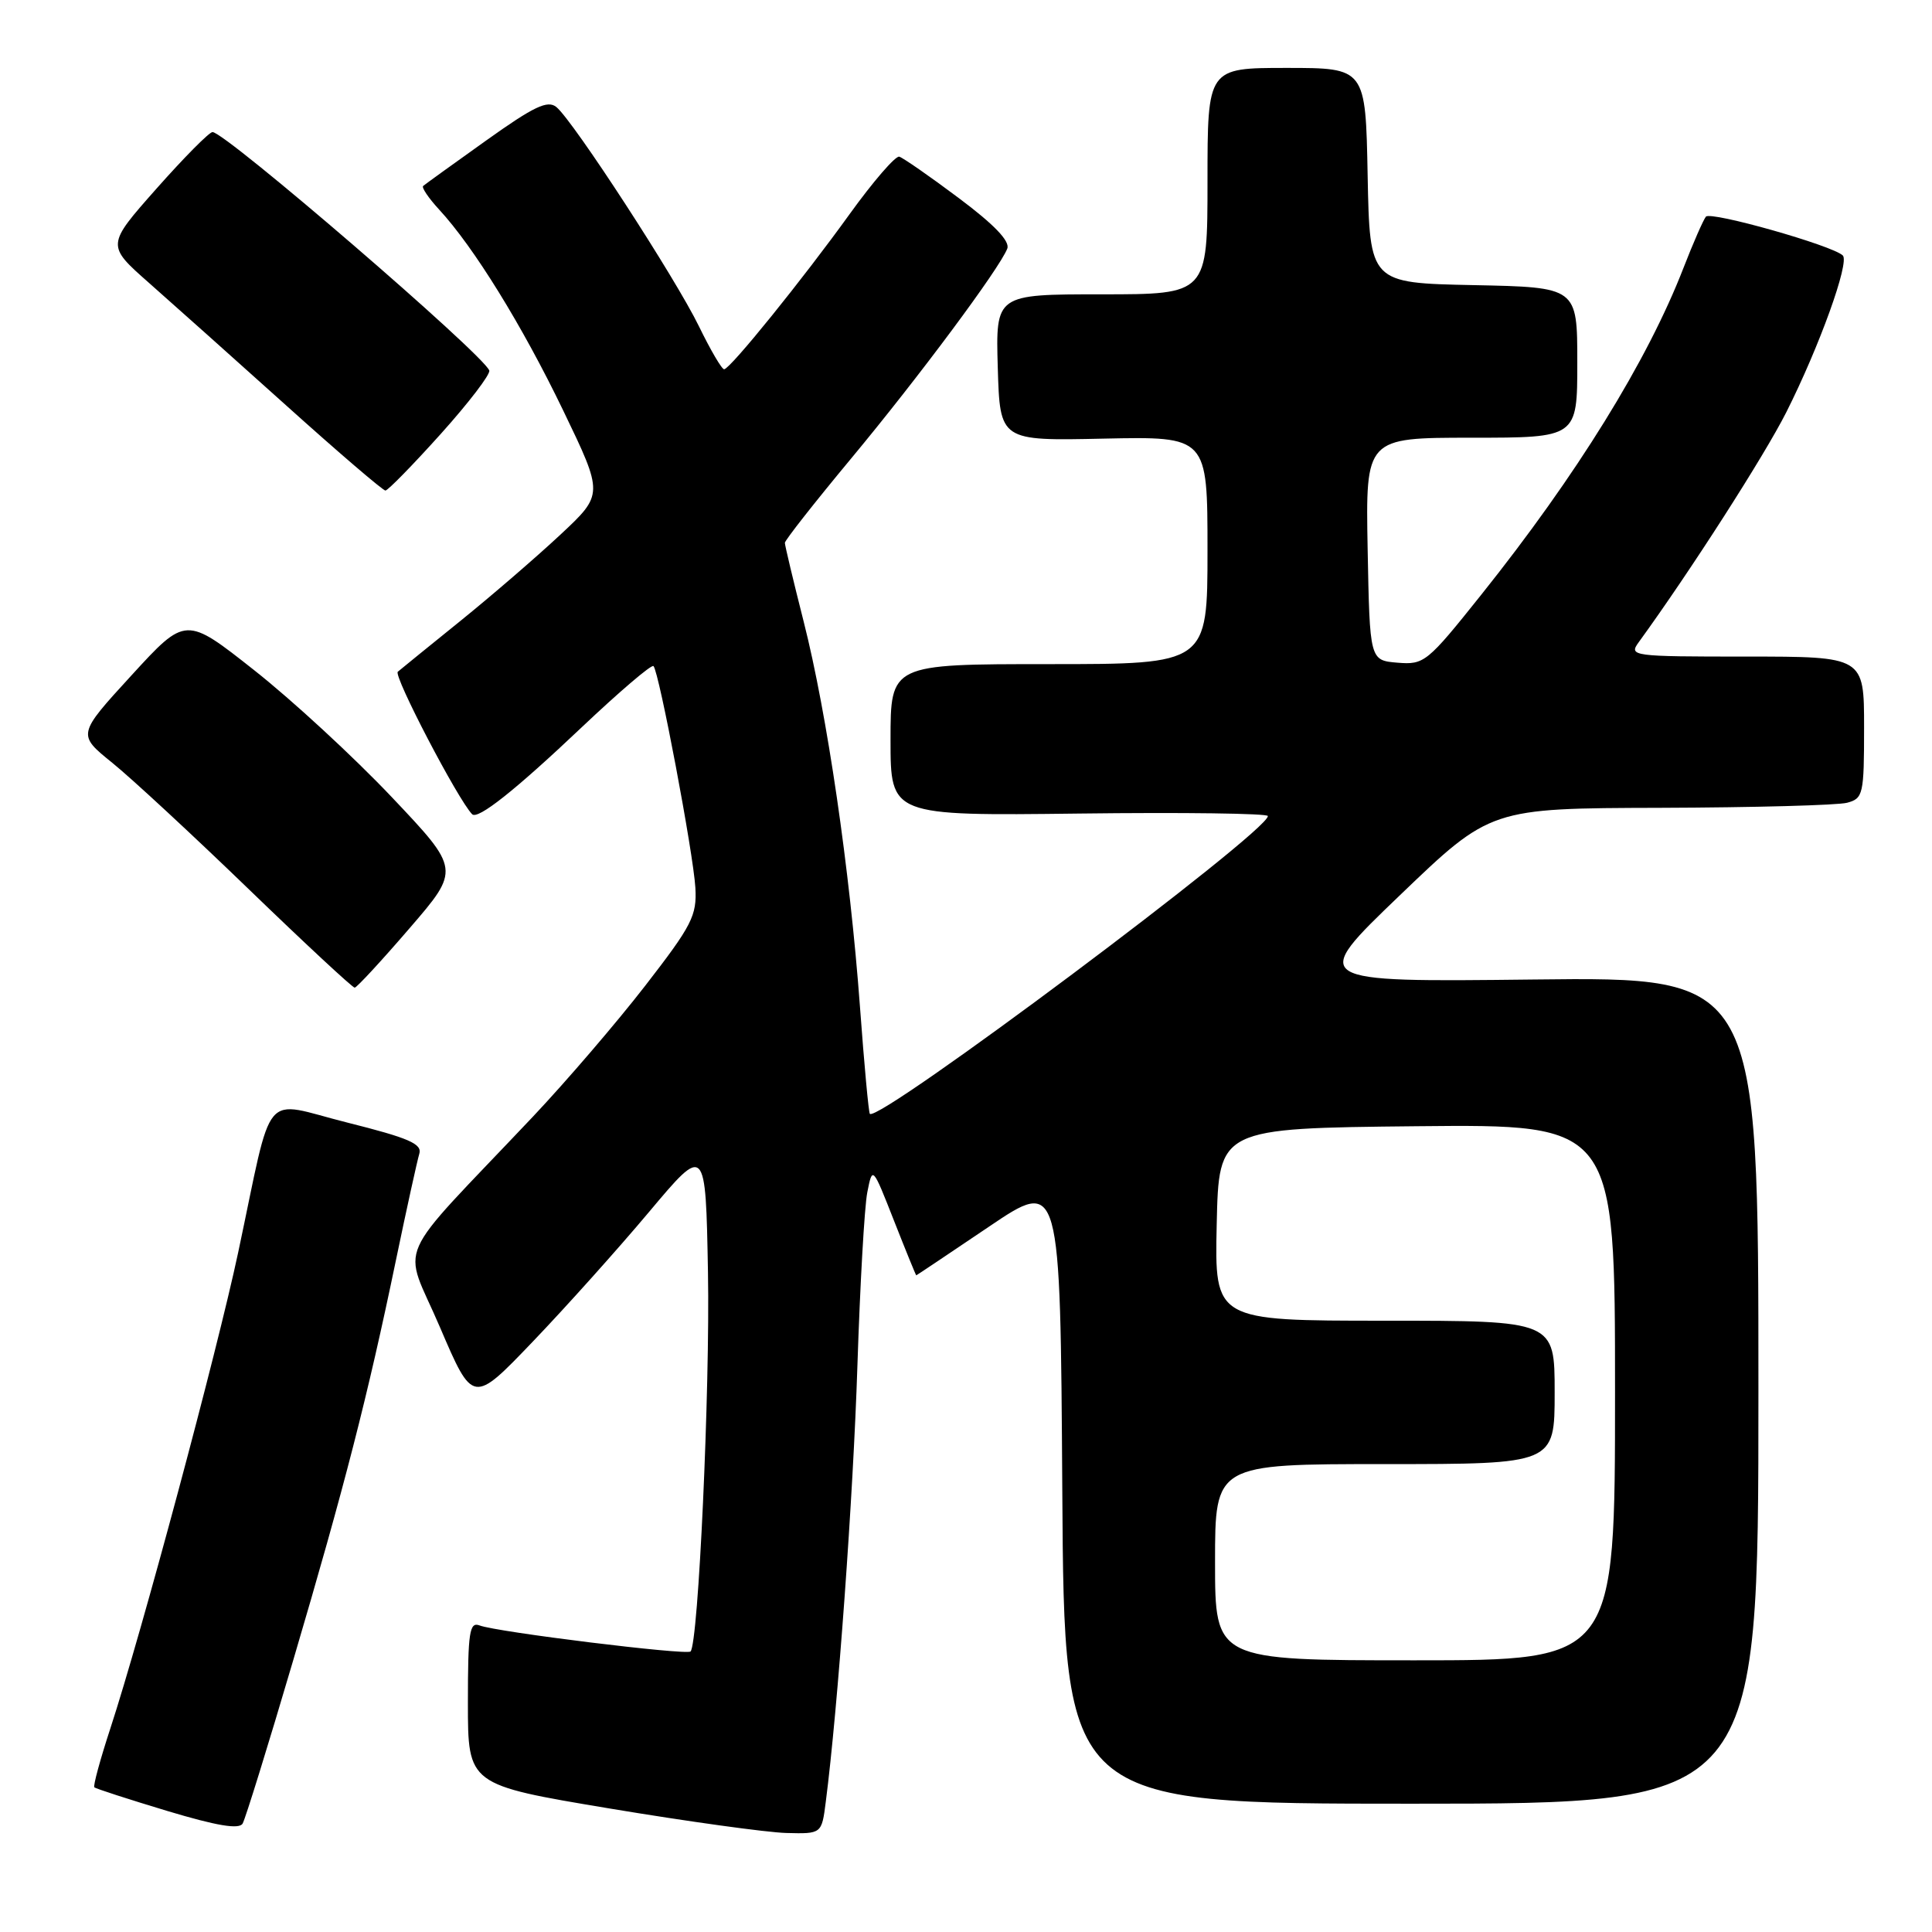 <?xml version="1.0" encoding="UTF-8" standalone="no"?>
<!DOCTYPE svg PUBLIC "-//W3C//DTD SVG 1.1//EN" "http://www.w3.org/Graphics/SVG/1.1/DTD/svg11.dtd" >
<svg xmlns="http://www.w3.org/2000/svg" xmlns:xlink="http://www.w3.org/1999/xlink" version="1.1" viewBox="0 0 256 256">
 <g >
 <path fill="currentColor"
d=" M 38.85 220.00 C 45.68 196.85 48.71 185.06 52.46 167.00 C 53.89 160.12 55.29 153.77 55.56 152.88 C 55.96 151.57 54.17 150.79 46.03 148.75 C 34.49 145.86 36.29 143.71 31.55 166.00 C 28.73 179.23 18.75 216.40 14.63 229.00 C 13.28 233.12 12.32 236.65 12.50 236.83 C 12.67 237.00 17.02 238.41 22.16 239.96 C 28.75 241.94 31.69 242.43 32.15 241.63 C 32.51 241.01 35.53 231.28 38.85 220.00 Z  M 109.42 238.75 C 111.02 226.37 113.06 198.18 113.61 181.00 C 113.96 170.28 114.54 159.93 114.92 158.00 C 115.61 154.50 115.61 154.50 118.46 161.75 C 120.03 165.74 121.36 169.00 121.41 168.99 C 121.46 168.99 125.78 166.09 131.00 162.57 C 140.50 156.15 140.50 156.15 140.76 197.57 C 141.02 239.00 141.02 239.00 187.01 239.00 C 233.00 239.00 233.00 239.00 233.00 184.22 C 233.00 129.45 233.00 129.45 203.25 129.79 C 173.50 130.13 173.50 130.13 185.50 118.62 C 197.50 107.10 197.50 107.10 220.00 107.04 C 232.38 107.00 243.51 106.70 244.75 106.37 C 246.88 105.80 247.00 105.27 247.00 96.38 C 247.00 87.00 247.00 87.00 231.38 87.00 C 216.25 87.00 215.80 86.94 217.13 85.11 C 223.94 75.74 233.78 60.40 236.70 54.61 C 241.07 45.94 245.11 34.74 244.18 33.85 C 242.80 32.52 226.65 27.95 226.04 28.71 C 225.69 29.15 224.35 32.20 223.07 35.50 C 218.28 47.84 208.92 62.97 196.27 78.81 C 189.10 87.79 188.72 88.10 185.17 87.81 C 181.50 87.50 181.50 87.50 181.22 72.75 C 180.95 58.00 180.95 58.00 194.97 58.00 C 209.00 58.00 209.00 58.00 209.00 48.03 C 209.00 38.06 209.00 38.06 195.25 37.78 C 181.50 37.50 181.50 37.50 181.22 23.25 C 180.95 9.00 180.95 9.00 170.47 9.00 C 160.00 9.00 160.00 9.00 160.00 24.00 C 160.00 39.00 160.00 39.00 145.96 39.00 C 131.93 39.00 131.93 39.00 132.21 48.71 C 132.50 58.42 132.50 58.42 146.25 58.12 C 160.00 57.83 160.00 57.83 160.00 72.91 C 160.00 88.00 160.00 88.00 139.00 88.00 C 118.00 88.00 118.00 88.00 118.00 98.05 C 118.00 108.10 118.00 108.10 143.00 107.80 C 156.75 107.63 168.00 107.78 168.00 108.13 C 168.00 110.22 116.45 148.79 115.26 147.59 C 115.10 147.43 114.51 141.05 113.95 133.40 C 112.61 115.22 109.60 94.61 106.49 82.36 C 105.12 76.96 104.00 72.27 104.00 71.93 C 104.00 71.59 107.94 66.58 112.75 60.79 C 121.70 50.03 132.46 35.56 133.47 32.94 C 133.85 31.96 131.73 29.75 127.05 26.25 C 123.21 23.37 119.66 20.91 119.16 20.76 C 118.66 20.62 115.70 24.04 112.58 28.37 C 106.35 37.02 96.81 48.83 95.96 48.93 C 95.66 48.97 94.16 46.41 92.62 43.25 C 89.54 36.91 75.99 16.06 73.73 14.19 C 72.57 13.23 70.76 14.09 64.40 18.63 C 60.05 21.73 56.31 24.43 56.07 24.64 C 55.84 24.85 56.79 26.25 58.18 27.76 C 62.76 32.71 69.19 43.11 74.63 54.40 C 79.98 65.50 79.98 65.50 74.24 70.86 C 71.08 73.81 65.12 78.95 61.00 82.28 C 56.88 85.61 53.14 88.64 52.71 89.01 C 52.10 89.53 60.67 105.95 62.56 107.89 C 63.31 108.65 68.26 104.73 77.10 96.35 C 82.07 91.65 86.34 88.00 86.59 88.26 C 87.33 89.00 91.87 113.05 92.14 117.62 C 92.35 121.33 91.71 122.59 85.49 130.62 C 81.71 135.50 75.00 143.32 70.58 148.00 C 51.75 167.92 53.35 164.29 58.29 175.85 C 62.66 186.06 62.66 186.06 70.59 177.78 C 74.95 173.23 81.89 165.49 86.01 160.58 C 93.50 151.66 93.50 151.66 93.81 168.58 C 94.09 184.09 92.54 217.79 91.50 218.83 C 90.98 219.35 65.80 216.25 63.55 215.38 C 62.21 214.87 62.00 216.23 62.00 225.64 C 62.00 236.50 62.00 236.50 80.75 239.63 C 91.06 241.35 101.61 242.81 104.19 242.88 C 108.88 243.00 108.88 243.00 109.42 238.75 Z  M 54.24 123.03 C 60.99 115.21 60.99 115.21 51.90 105.61 C 46.89 100.32 38.71 92.77 33.70 88.82 C 24.61 81.64 24.61 81.64 17.42 89.49 C 10.24 97.33 10.24 97.33 14.87 101.07 C 17.42 103.13 25.57 110.68 33.00 117.86 C 40.42 125.03 46.73 130.89 47.00 130.87 C 47.27 130.86 50.54 127.33 54.24 123.03 Z  M 58.41 57.49 C 62.12 53.36 65.01 49.58 64.83 49.09 C 64.02 46.93 29.87 17.50 28.16 17.50 C 27.72 17.50 24.38 20.88 20.73 25.00 C 14.09 32.50 14.09 32.50 19.76 37.50 C 22.88 40.25 31.06 47.56 37.95 53.75 C 44.83 59.94 50.74 65.00 51.07 65.00 C 51.39 65.00 54.70 61.62 58.41 57.49 Z  M 161.00 207.00 C 161.00 194.00 161.00 194.00 183.50 194.00 C 206.00 194.00 206.00 194.00 206.00 184.50 C 206.00 175.00 206.00 175.00 183.47 175.00 C 160.94 175.00 160.94 175.00 161.22 162.25 C 161.50 149.50 161.50 149.50 187.75 149.23 C 214.00 148.97 214.00 148.97 214.00 184.48 C 214.00 220.00 214.00 220.00 187.50 220.00 C 161.00 220.00 161.00 220.00 161.00 207.00 Z "/>
</g>
</svg>